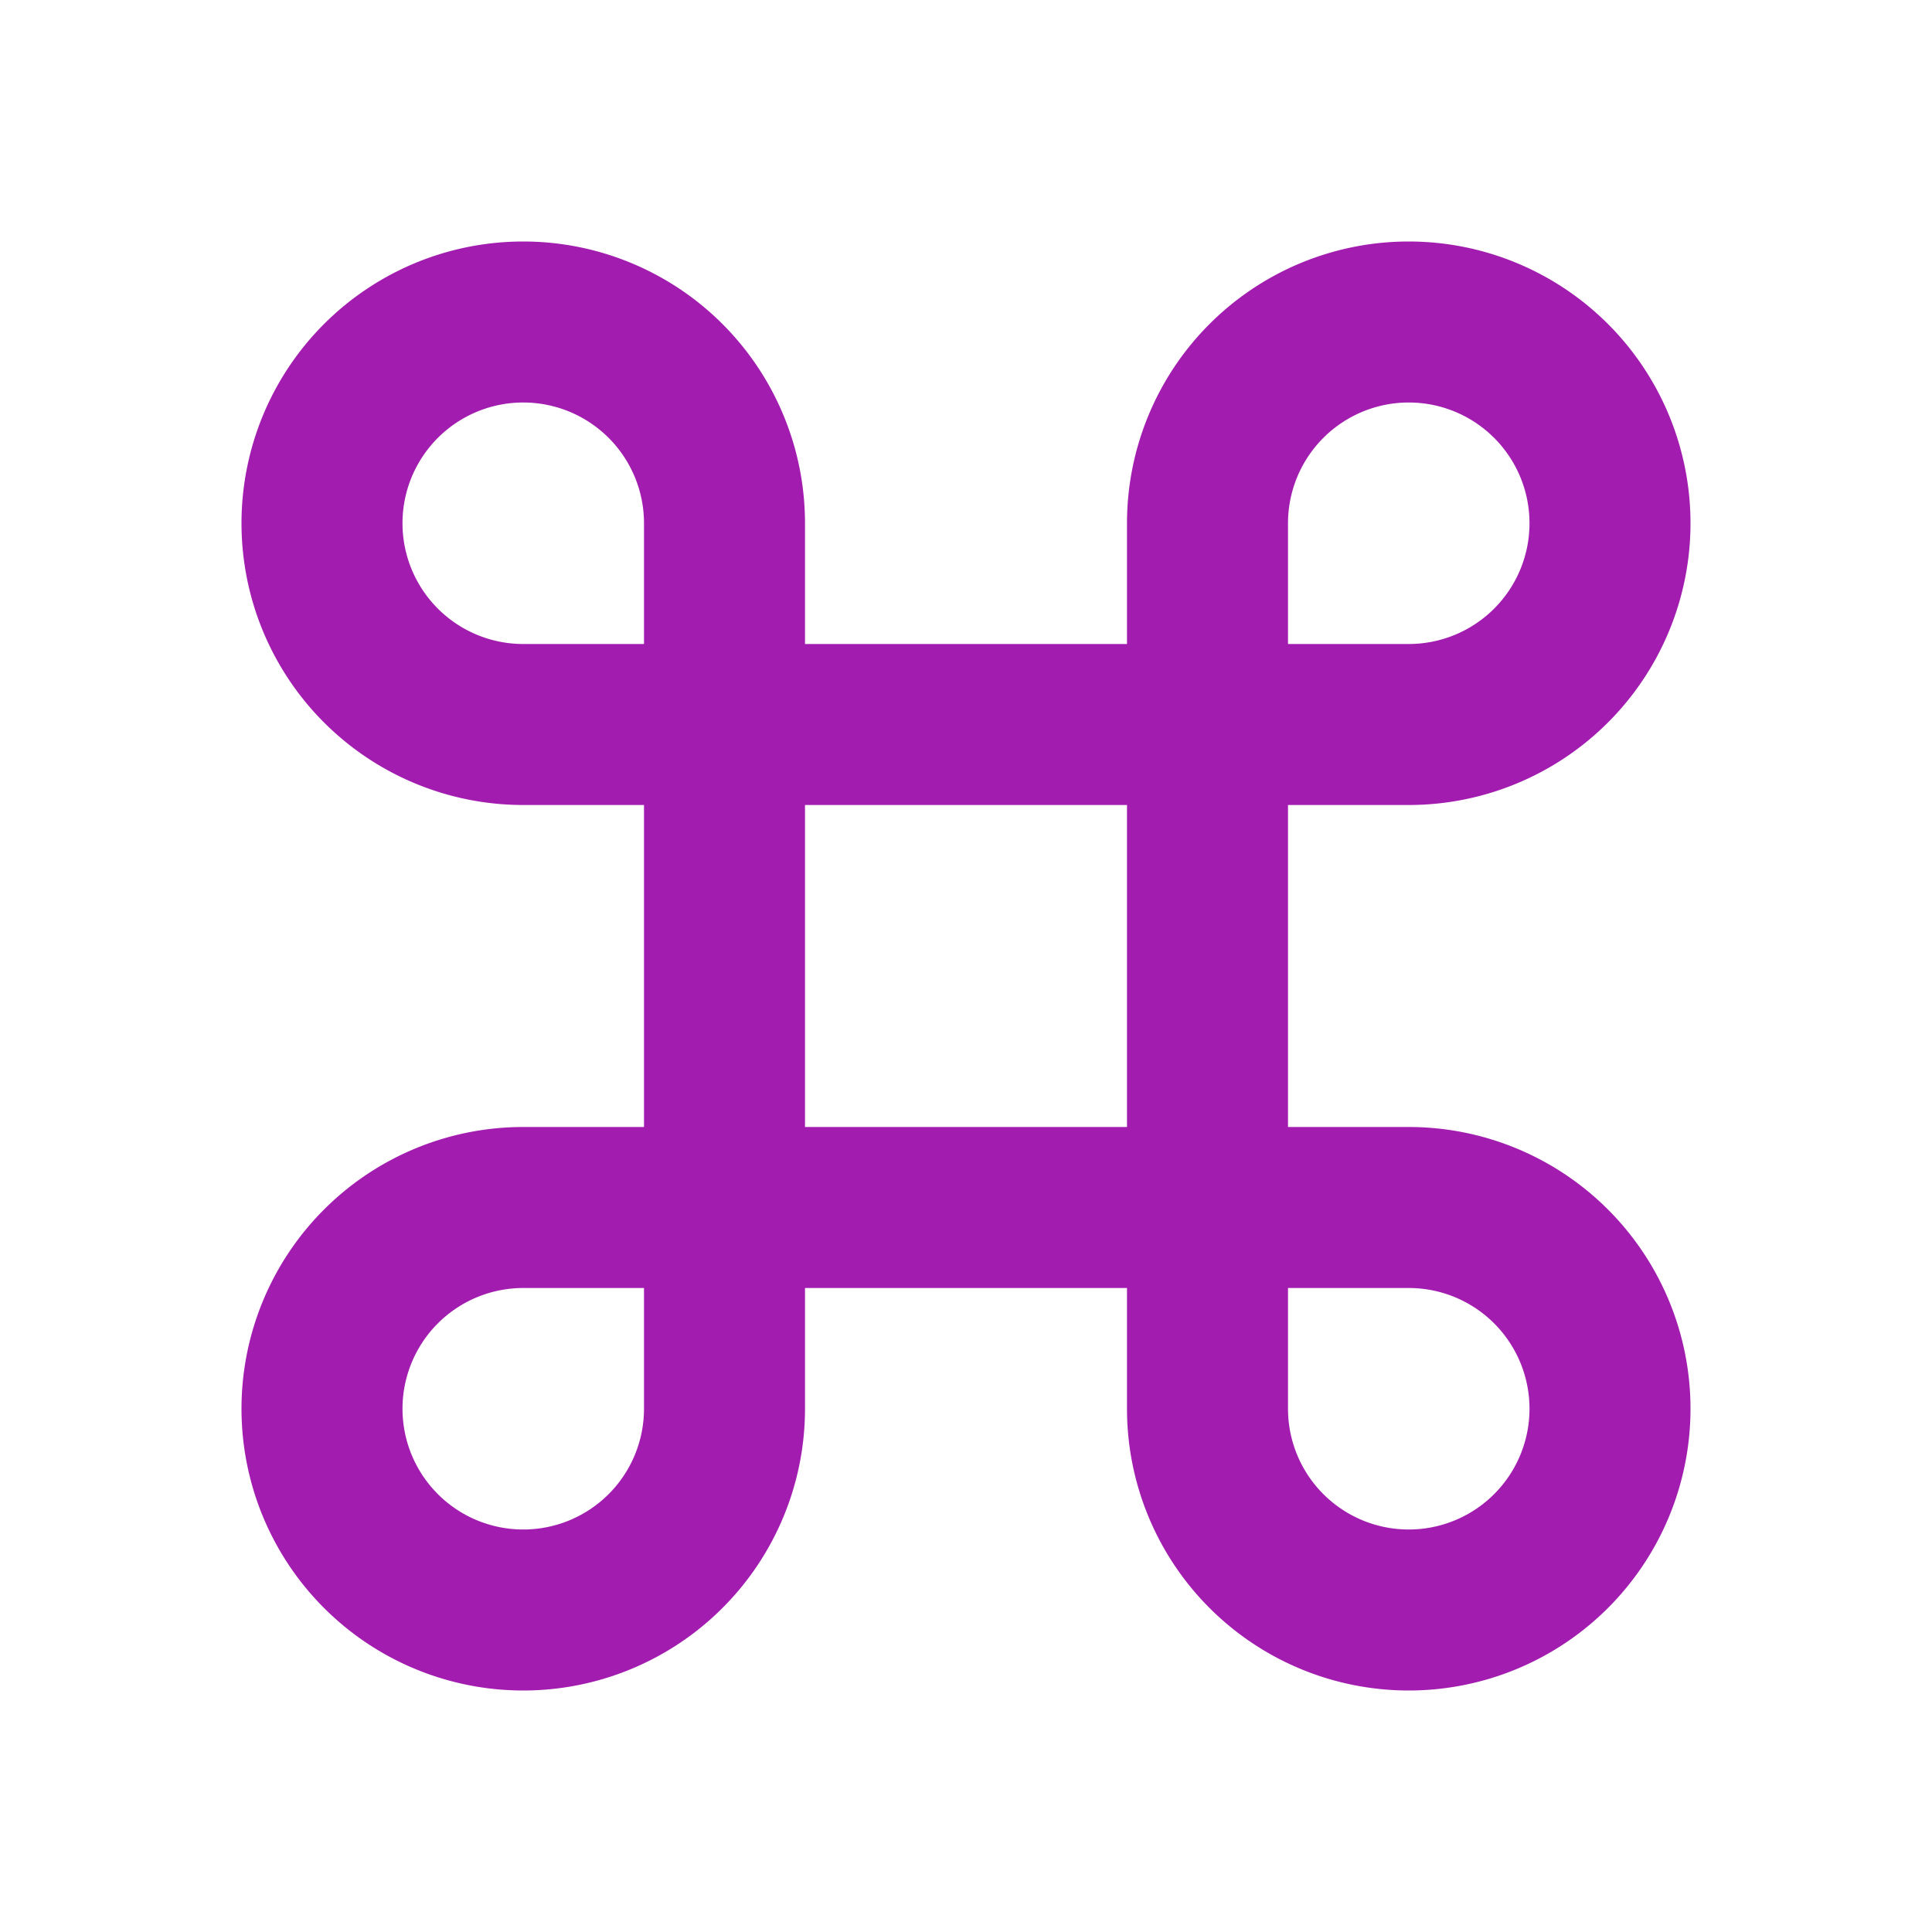 <svg xmlns="http://www.w3.org/2000/svg" width="1em" height="1em" color="#a21caf" viewBox="0 0 24 24">
    <path fill="currentColor" d="M6.5 5A1.5 1.5 0 0 1 8 6.5V8H6.5a1.5 1.5 0 1 1 0-3M10 8V6.5A3.5 3.5 0 1 0 6.5 10H8v4H6.5a3.5 3.5 0 1 0 3.5 3.5V16h4v1.5a3.5 3.5 0 1 0 3.5-3.5H16v-4h1.5A3.5 3.5 0 1 0 14 6.5V8zm0 2h4v4h-4zm6-2V6.5A1.5 1.5 0 1 1 17.5 8zm0 8h1.5a1.5 1.5 0 1 1-1.5 1.5zm-8 0v1.5A1.5 1.5 0 1 1 6.5 16z"/>
</svg>